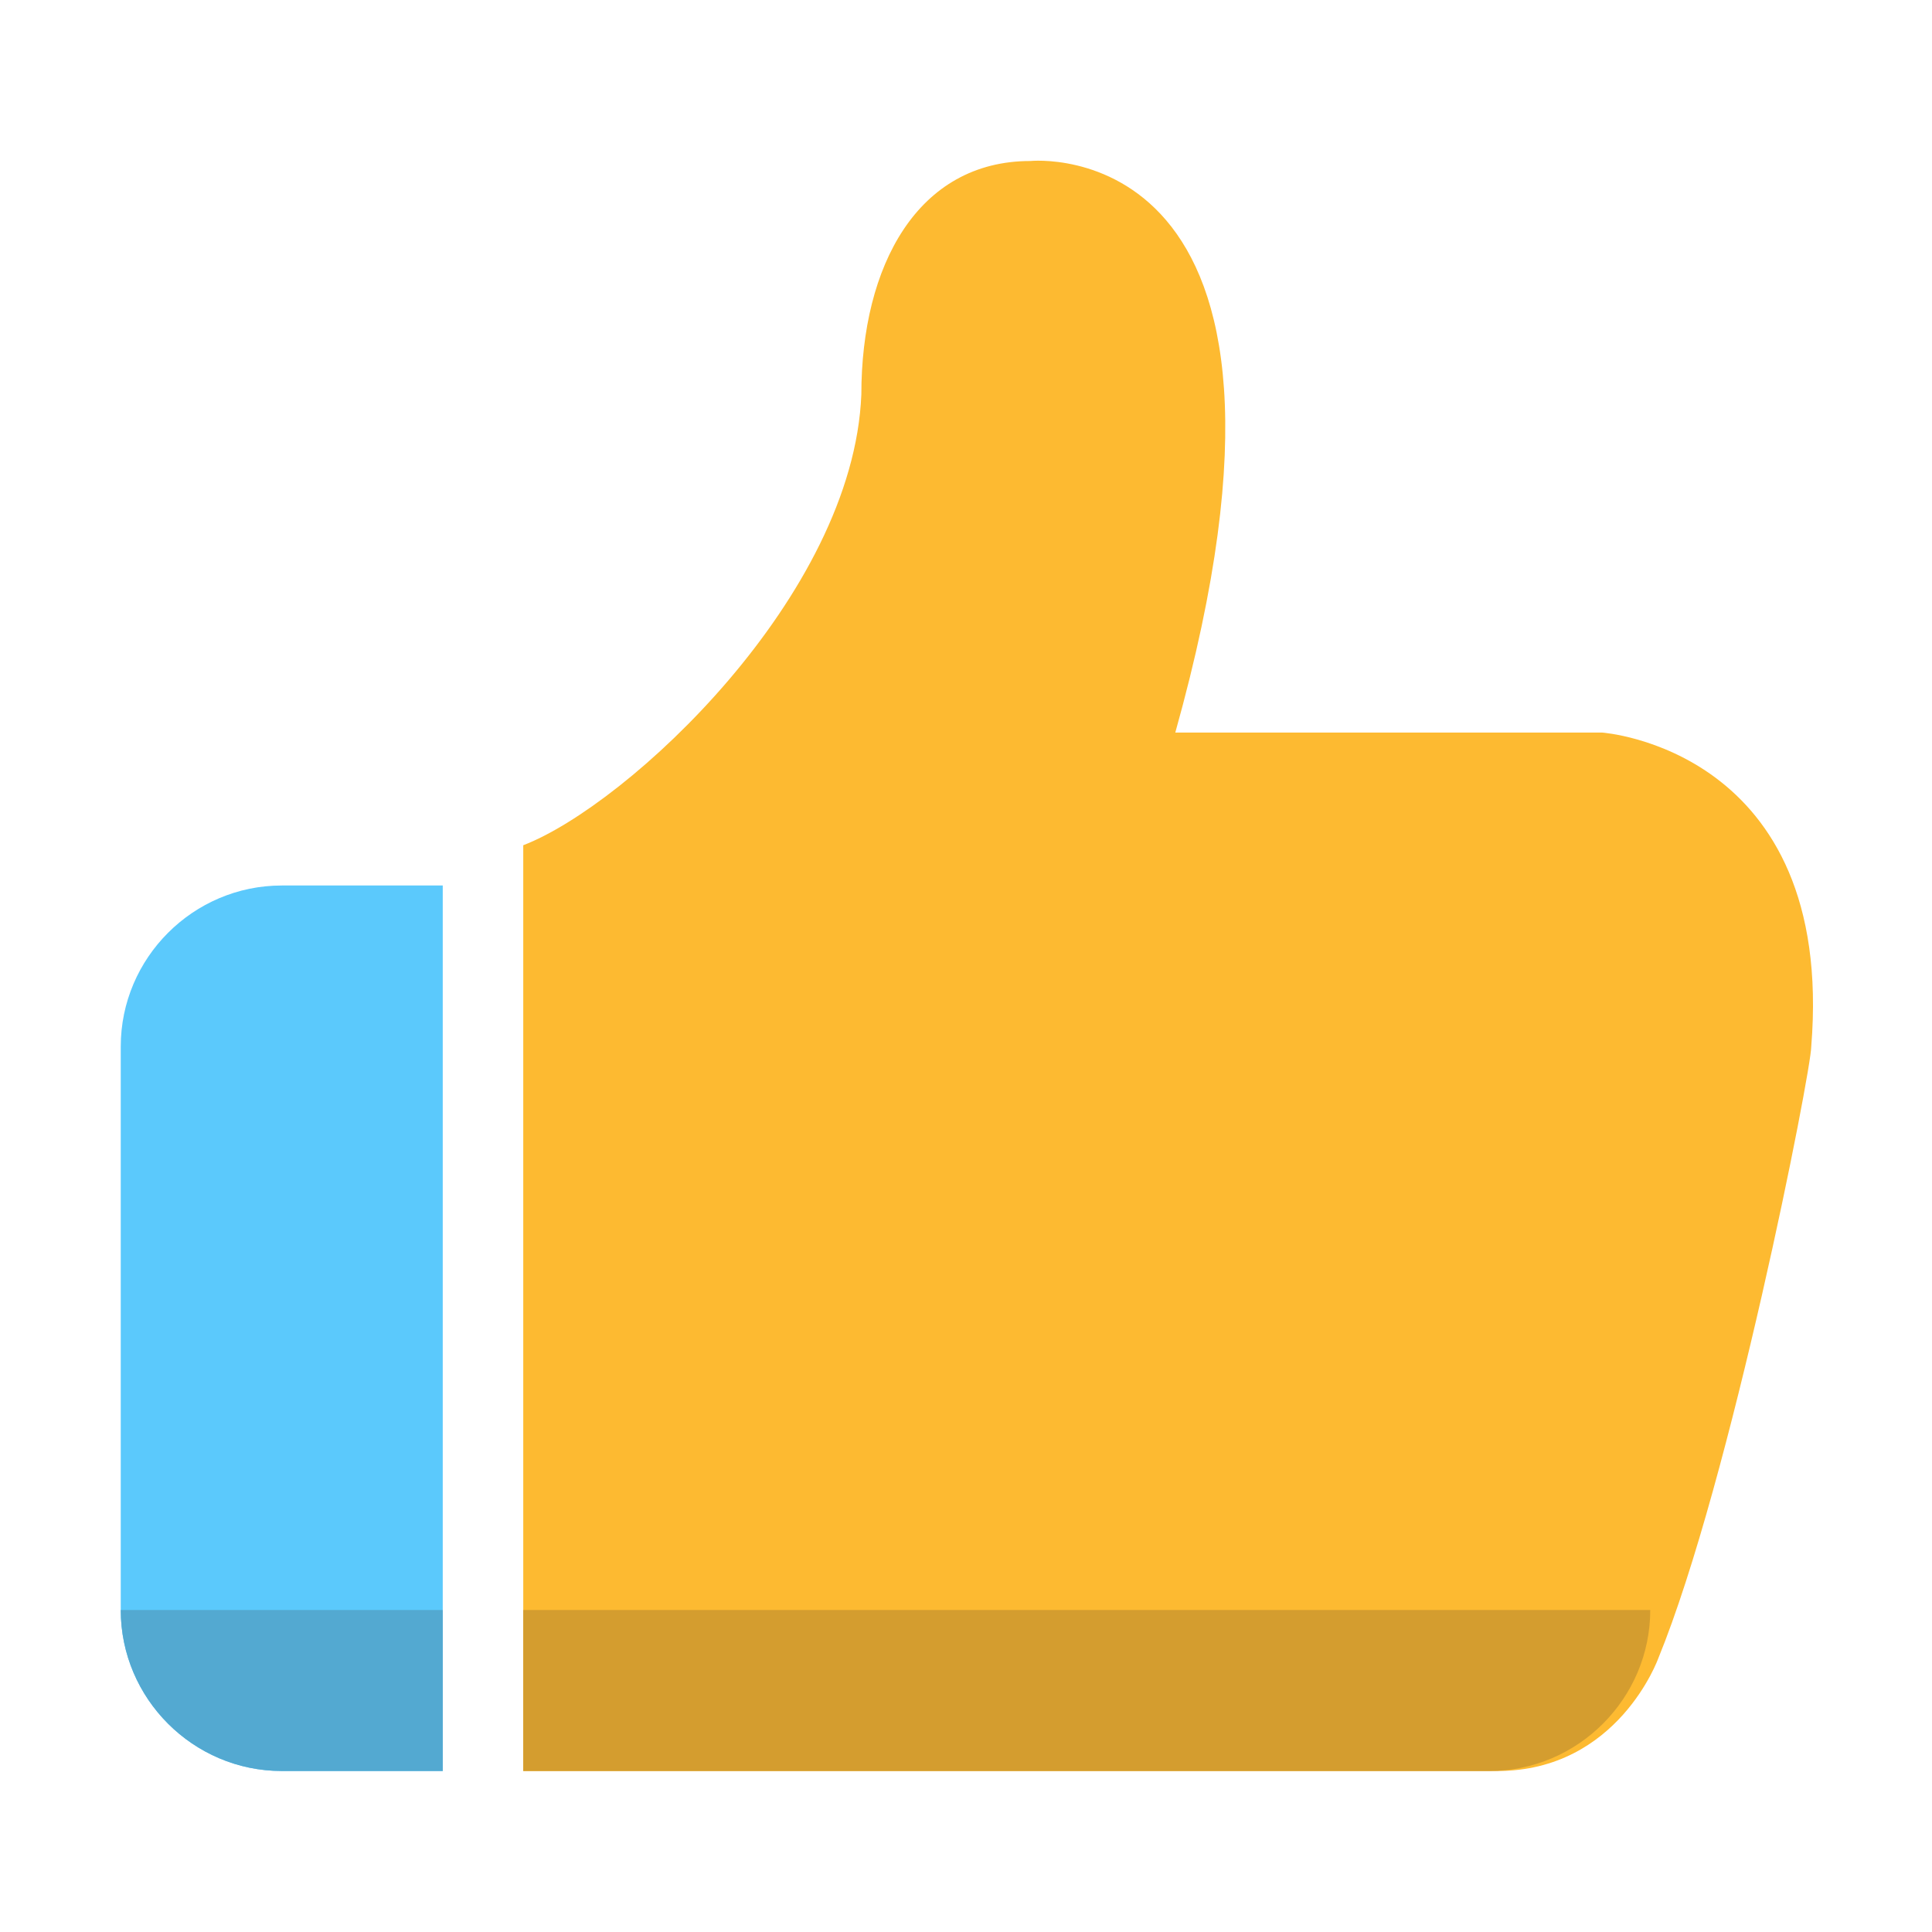 <?xml version="1.0" standalone="no"?><!DOCTYPE svg PUBLIC "-//W3C//DTD SVG 1.1//EN" "http://www.w3.org/Graphics/SVG/1.1/DTD/svg11.dtd"><svg t="1607776876499" class="icon" viewBox="0 0 1024 1024" version="1.1" xmlns="http://www.w3.org/2000/svg" p-id="5611" xmlns:xlink="http://www.w3.org/1999/xlink" width="16" height="16"><defs><style type="text/css"></style></defs><path d="M849.067 388.267h-226.133C712.533 68.267 546.133 85.333 546.133 85.333c-59.733 0-89.6 55.467-89.6 123.733-4.267 106.667-123.733 217.6-179.2 238.933V938.667h516.267c64 0 85.333-59.733 85.333-59.733 38.4-93.867 81.067-311.467 81.067-324.267 12.8-157.867-110.933-166.4-110.933-166.4z" fill="#FDBA31" p-id="5612"></path><path d="M149.333 469.333h85.333v469.333h-85.333c-46.933 0-85.333-38.4-85.333-85.333v-298.667c0-46.933 38.4-85.333 85.333-85.333z" fill="#5BC9FC" p-id="5613"></path><path d="M277.333 853.333h597.333c0 46.933-38.4 85.333-85.333 85.333h-512v-85.333z" fill="#D49D2F" p-id="5614"></path><path d="M234.667 853.333h-170.667c0 46.933 38.4 85.333 85.333 85.333h85.333v-85.333z" fill="#53A9D1" p-id="5615"></path></svg>